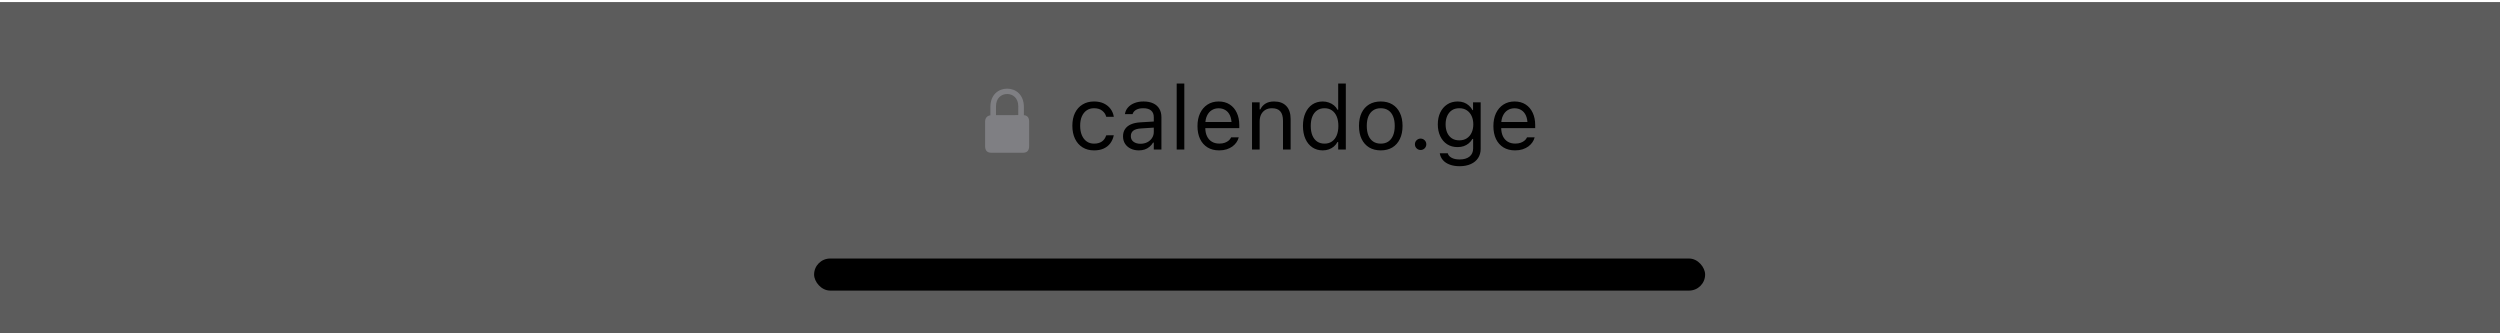 <svg width="390" height="52" viewBox="0 0 390 52" fill="none" xmlns="http://www.w3.org/2000/svg">
<g filter="url(#filter0_bi_1_1662)">
<rect width="393" height="52" fill="#999999" fill-opacity="0.94"/>
<rect width="393" height="52" fill="#5C5C5C" style="mix-blend-mode:color-dodge"/>
<rect x="127" y="40" width="139" height="5" rx="2.5" fill="black"/>
<g clip-path="url(#clip0_1_1662)">
<path d="M154.673 23.5H159.552C160.221 23.5 160.549 23.171 160.549 22.443V18.675C160.549 18.023 160.28 17.689 159.725 17.635V16.357C159.725 14.433 158.452 13.5 157.116 13.5C155.773 13.5 154.501 14.433 154.501 16.357V17.656C153.989 17.737 153.676 18.066 153.676 18.675V22.443C153.676 23.171 154.005 23.5 154.673 23.5ZM155.374 16.255C155.374 15.004 156.172 14.336 157.116 14.336C158.054 14.336 158.851 15.004 158.851 16.255V17.624L155.374 17.635V16.255Z" fill="#7F7F83"/>
<path d="M170.672 23.13C169.983 23.13 169.386 22.973 168.881 22.658C168.375 22.344 167.983 21.899 167.705 21.325C167.427 20.751 167.288 20.074 167.288 19.295V19.281C167.288 18.516 167.424 17.85 167.698 17.285C167.976 16.72 168.368 16.283 168.874 15.973C169.38 15.658 169.977 15.501 170.665 15.501C171.262 15.501 171.777 15.606 172.21 15.815C172.643 16.025 172.989 16.308 173.249 16.663C173.508 17.014 173.675 17.408 173.748 17.846L173.755 17.887H172.572L172.565 17.866C172.474 17.502 172.267 17.192 171.943 16.936C171.619 16.681 171.193 16.554 170.665 16.554C170.223 16.554 169.84 16.665 169.516 16.889C169.193 17.112 168.942 17.429 168.764 17.839C168.591 18.244 168.505 18.725 168.505 19.281V19.295C168.505 19.86 168.593 20.352 168.771 20.771C168.949 21.186 169.2 21.508 169.523 21.735C169.847 21.963 170.227 22.077 170.665 22.077C171.161 22.077 171.567 21.97 171.882 21.756C172.196 21.542 172.422 21.23 172.558 20.819L172.572 20.778L173.748 20.771L173.734 20.847C173.634 21.289 173.456 21.683 173.201 22.029C172.946 22.371 172.608 22.64 172.189 22.836C171.77 23.032 171.264 23.13 170.672 23.13ZM177.654 23.13C177.189 23.13 176.77 23.041 176.397 22.863C176.027 22.686 175.733 22.433 175.515 22.105C175.3 21.776 175.193 21.389 175.193 20.942V20.929C175.193 20.491 175.298 20.117 175.508 19.808C175.717 19.493 176.023 19.247 176.424 19.069C176.825 18.892 177.31 18.787 177.88 18.755L180.587 18.591V19.541L178.023 19.705C177.463 19.737 177.053 19.853 176.793 20.054C176.538 20.254 176.41 20.537 176.41 20.901V20.915C176.41 21.289 176.551 21.58 176.834 21.79C177.117 21.995 177.472 22.098 177.9 22.098C178.306 22.098 178.666 22.018 178.98 21.858C179.295 21.694 179.541 21.473 179.719 21.195C179.901 20.917 179.992 20.603 179.992 20.252V17.955C179.992 17.499 179.853 17.153 179.575 16.916C179.302 16.674 178.889 16.554 178.338 16.554C177.896 16.554 177.534 16.634 177.251 16.793C176.968 16.948 176.779 17.169 176.684 17.456L176.677 17.477H175.487L175.494 17.436C175.558 17.048 175.717 16.711 175.973 16.424C176.232 16.132 176.567 15.907 176.978 15.747C177.388 15.583 177.855 15.501 178.379 15.501C178.98 15.501 179.489 15.599 179.903 15.795C180.323 15.991 180.639 16.273 180.854 16.643C181.072 17.007 181.182 17.445 181.182 17.955V23H179.992V21.913H179.883C179.728 22.173 179.539 22.394 179.315 22.576C179.097 22.759 178.848 22.898 178.57 22.993C178.292 23.084 177.987 23.13 177.654 23.13ZM183.564 23V12.705H184.753V23H183.564ZM190.184 23.13C189.482 23.13 188.879 22.975 188.373 22.665C187.871 22.355 187.484 21.918 187.211 21.352C186.942 20.783 186.807 20.113 186.807 19.343V19.336C186.807 18.575 186.942 17.907 187.211 17.333C187.484 16.759 187.869 16.31 188.366 15.986C188.863 15.663 189.444 15.501 190.109 15.501C190.779 15.501 191.353 15.656 191.832 15.966C192.315 16.276 192.684 16.709 192.939 17.265C193.199 17.816 193.329 18.459 193.329 19.192V19.657H187.423V18.707H192.72L192.133 19.575V19.104C192.133 18.525 192.046 18.049 191.873 17.675C191.7 17.301 191.46 17.023 191.155 16.841C190.85 16.654 190.499 16.561 190.102 16.561C189.706 16.561 189.35 16.659 189.036 16.855C188.726 17.046 188.48 17.331 188.298 17.709C188.115 18.087 188.024 18.552 188.024 19.104V19.575C188.024 20.099 188.113 20.548 188.291 20.922C188.468 21.291 188.721 21.576 189.05 21.776C189.378 21.972 189.765 22.07 190.212 22.07C190.544 22.07 190.834 22.025 191.08 21.934C191.326 21.842 191.529 21.726 191.688 21.585C191.848 21.444 191.959 21.3 192.023 21.154L192.051 21.093H193.24L193.226 21.148C193.163 21.398 193.049 21.642 192.885 21.879C192.725 22.111 192.518 22.323 192.262 22.515C192.007 22.701 191.704 22.852 191.353 22.966C191.007 23.075 190.617 23.13 190.184 23.13ZM195.315 23V15.631H196.504V16.738H196.613C196.8 16.346 197.069 16.043 197.42 15.829C197.771 15.61 198.218 15.501 198.76 15.501C199.589 15.501 200.225 15.738 200.667 16.212C201.114 16.681 201.337 17.354 201.337 18.229V23H200.148V18.516C200.148 17.85 200.006 17.358 199.724 17.039C199.446 16.715 199.013 16.554 198.425 16.554C198.033 16.554 197.693 16.638 197.406 16.807C197.119 16.975 196.896 17.215 196.736 17.524C196.581 17.834 196.504 18.206 196.504 18.639V23H195.315ZM206.351 23.13C205.731 23.13 205.189 22.973 204.724 22.658C204.259 22.344 203.899 21.902 203.644 21.332C203.389 20.758 203.261 20.088 203.261 19.322V19.309C203.261 18.538 203.389 17.869 203.644 17.299C203.899 16.729 204.257 16.287 204.717 15.973C205.182 15.658 205.727 15.501 206.351 15.501C206.688 15.501 207.005 15.556 207.301 15.665C207.602 15.77 207.869 15.918 208.101 16.109C208.333 16.301 208.516 16.529 208.648 16.793H208.757V12.705H209.947V23H208.757V21.824H208.648C208.498 22.098 208.308 22.332 208.081 22.528C207.853 22.72 207.593 22.868 207.301 22.973C207.01 23.078 206.693 23.13 206.351 23.13ZM206.624 22.077C207.071 22.077 207.456 21.965 207.78 21.742C208.103 21.519 208.352 21.202 208.525 20.792C208.698 20.377 208.785 19.887 208.785 19.322V19.309C208.785 18.739 208.698 18.249 208.525 17.839C208.352 17.429 208.103 17.112 207.78 16.889C207.456 16.665 207.071 16.554 206.624 16.554C206.178 16.554 205.793 16.665 205.469 16.889C205.15 17.107 204.904 17.422 204.731 17.832C204.562 18.242 204.478 18.734 204.478 19.309V19.322C204.478 19.892 204.562 20.384 204.731 20.799C204.904 21.209 205.15 21.526 205.469 21.749C205.793 21.968 206.178 22.077 206.624 22.077ZM215.398 23.13C214.701 23.13 214.097 22.977 213.587 22.672C213.081 22.362 212.689 21.922 212.411 21.352C212.138 20.783 212.001 20.106 212.001 19.322V19.309C212.001 18.52 212.138 17.841 212.411 17.271C212.689 16.702 213.081 16.264 213.587 15.959C214.097 15.654 214.701 15.501 215.398 15.501C216.1 15.501 216.704 15.654 217.21 15.959C217.716 16.264 218.105 16.702 218.379 17.271C218.657 17.841 218.796 18.52 218.796 19.309V19.322C218.796 20.106 218.657 20.783 218.379 21.352C218.105 21.922 217.716 22.362 217.21 22.672C216.704 22.977 216.1 23.13 215.398 23.13ZM215.398 22.077C215.863 22.077 216.257 21.968 216.581 21.749C216.904 21.53 217.151 21.216 217.319 20.806C217.492 20.395 217.579 19.901 217.579 19.322V19.309C217.579 18.725 217.492 18.229 217.319 17.818C217.151 17.408 216.904 17.096 216.581 16.882C216.257 16.663 215.863 16.554 215.398 16.554C214.933 16.554 214.539 16.663 214.216 16.882C213.892 17.096 213.644 17.408 213.471 17.818C213.302 18.229 213.218 18.725 213.218 19.309V19.322C213.218 19.901 213.302 20.395 213.471 20.806C213.644 21.216 213.892 21.53 214.216 21.749C214.539 21.968 214.933 22.077 215.398 22.077ZM221.615 23.068C221.374 23.068 221.164 22.982 220.986 22.809C220.813 22.631 220.727 22.421 220.727 22.18C220.727 21.934 220.813 21.724 220.986 21.551C221.164 21.378 221.374 21.291 221.615 21.291C221.861 21.291 222.071 21.378 222.244 21.551C222.417 21.724 222.504 21.934 222.504 22.18C222.504 22.421 222.417 22.631 222.244 22.809C222.071 22.982 221.861 23.068 221.615 23.068ZM227.703 25.598C227.11 25.598 226.593 25.513 226.151 25.345C225.709 25.181 225.356 24.946 225.091 24.641C224.832 24.34 224.67 23.989 224.606 23.588L224.62 23.581H225.85L225.857 23.588C225.921 23.866 226.112 24.094 226.431 24.271C226.75 24.454 227.174 24.545 227.703 24.545C228.363 24.545 228.878 24.395 229.248 24.094C229.621 23.797 229.808 23.378 229.808 22.836V21.346H229.699C229.544 21.615 229.35 21.845 229.118 22.036C228.885 22.227 228.623 22.373 228.332 22.474C228.04 22.569 227.725 22.617 227.388 22.617C226.755 22.617 226.206 22.467 225.741 22.166C225.28 21.861 224.925 21.441 224.674 20.908C224.424 20.375 224.298 19.764 224.298 19.076V19.062C224.298 18.374 224.424 17.764 224.674 17.23C224.93 16.693 225.29 16.271 225.754 15.966C226.219 15.656 226.773 15.501 227.416 15.501C227.762 15.501 228.081 15.556 228.373 15.665C228.664 15.774 228.922 15.929 229.145 16.13C229.373 16.33 229.562 16.57 229.712 16.848H229.794V15.631H230.984V22.898C230.984 23.444 230.849 23.921 230.581 24.326C230.316 24.732 229.938 25.044 229.446 25.263C228.954 25.486 228.373 25.598 227.703 25.598ZM227.648 21.564C228.104 21.564 228.493 21.46 228.817 21.25C229.145 21.036 229.396 20.742 229.569 20.368C229.747 19.994 229.835 19.564 229.835 19.076V19.062C229.835 18.575 229.747 18.142 229.569 17.764C229.396 17.385 229.145 17.089 228.817 16.875C228.493 16.661 228.104 16.554 227.648 16.554C227.192 16.554 226.805 16.661 226.486 16.875C226.171 17.089 225.93 17.385 225.761 17.764C225.597 18.142 225.515 18.575 225.515 19.062V19.076C225.515 19.564 225.597 19.994 225.761 20.368C225.93 20.742 226.171 21.036 226.486 21.25C226.805 21.46 227.192 21.564 227.648 21.564ZM236.347 23.13C235.645 23.13 235.041 22.975 234.535 22.665C234.034 22.355 233.646 21.918 233.373 21.352C233.104 20.783 232.97 20.113 232.97 19.343V19.336C232.97 18.575 233.104 17.907 233.373 17.333C233.646 16.759 234.031 16.31 234.528 15.986C235.025 15.663 235.606 15.501 236.271 15.501C236.941 15.501 237.516 15.656 237.994 15.966C238.477 16.276 238.846 16.709 239.101 17.265C239.361 17.816 239.491 18.459 239.491 19.192V19.657H233.585V18.707H238.883L238.295 19.575V19.104C238.295 18.525 238.208 18.049 238.035 17.675C237.862 17.301 237.623 17.023 237.317 16.841C237.012 16.654 236.661 16.561 236.265 16.561C235.868 16.561 235.513 16.659 235.198 16.855C234.888 17.046 234.642 17.331 234.46 17.709C234.278 18.087 234.186 18.552 234.186 19.104V19.575C234.186 20.099 234.275 20.548 234.453 20.922C234.631 21.291 234.884 21.576 235.212 21.776C235.54 21.972 235.927 22.07 236.374 22.07C236.707 22.07 236.996 22.025 237.242 21.934C237.488 21.842 237.691 21.726 237.85 21.585C238.01 21.444 238.122 21.3 238.185 21.154L238.213 21.093H239.402L239.389 21.148C239.325 21.398 239.211 21.642 239.047 21.879C238.887 22.111 238.68 22.323 238.425 22.515C238.169 22.701 237.866 22.852 237.516 22.966C237.169 23.075 236.78 23.13 236.347 23.13Z" fill="black"/>
</g>
</g>
<defs>
<filter id="filter0_bi_1_1662" x="-20" y="-20" width="433" height="92" filterUnits="userSpaceOnUse" color-interpolation-filters="sRGB">
<feFlood flood-opacity="0" result="BackgroundImageFix"/>
<feGaussianBlur in="BackgroundImageFix" stdDeviation="10"/>
<feComposite in2="SourceAlpha" operator="in" result="effect1_backgroundBlur_1_1662"/>
<feBlend mode="normal" in="SourceGraphic" in2="effect1_backgroundBlur_1_1662" result="shape"/>
<feColorMatrix in="SourceAlpha" type="matrix" values="0 0 0 0 0 0 0 0 0 0 0 0 0 0 0 0 0 0 127 0" result="hardAlpha"/>
<feOffset dy="0.33"/>
<feComposite in2="hardAlpha" operator="arithmetic" k2="-1" k3="1"/>
<feColorMatrix type="matrix" values="0 0 0 0 0 0 0 0 0 0 0 0 0 0 0 0 0 0 0.3 0"/>
<feBlend mode="normal" in2="shape" result="effect2_innerShadow_1_1662"/>
</filter>
<clipPath id="clip0_1_1662">
<rect width="86.873" height="17" fill="white" transform="translate(153.676 10)"/>
</clipPath>
</defs>
</svg>
